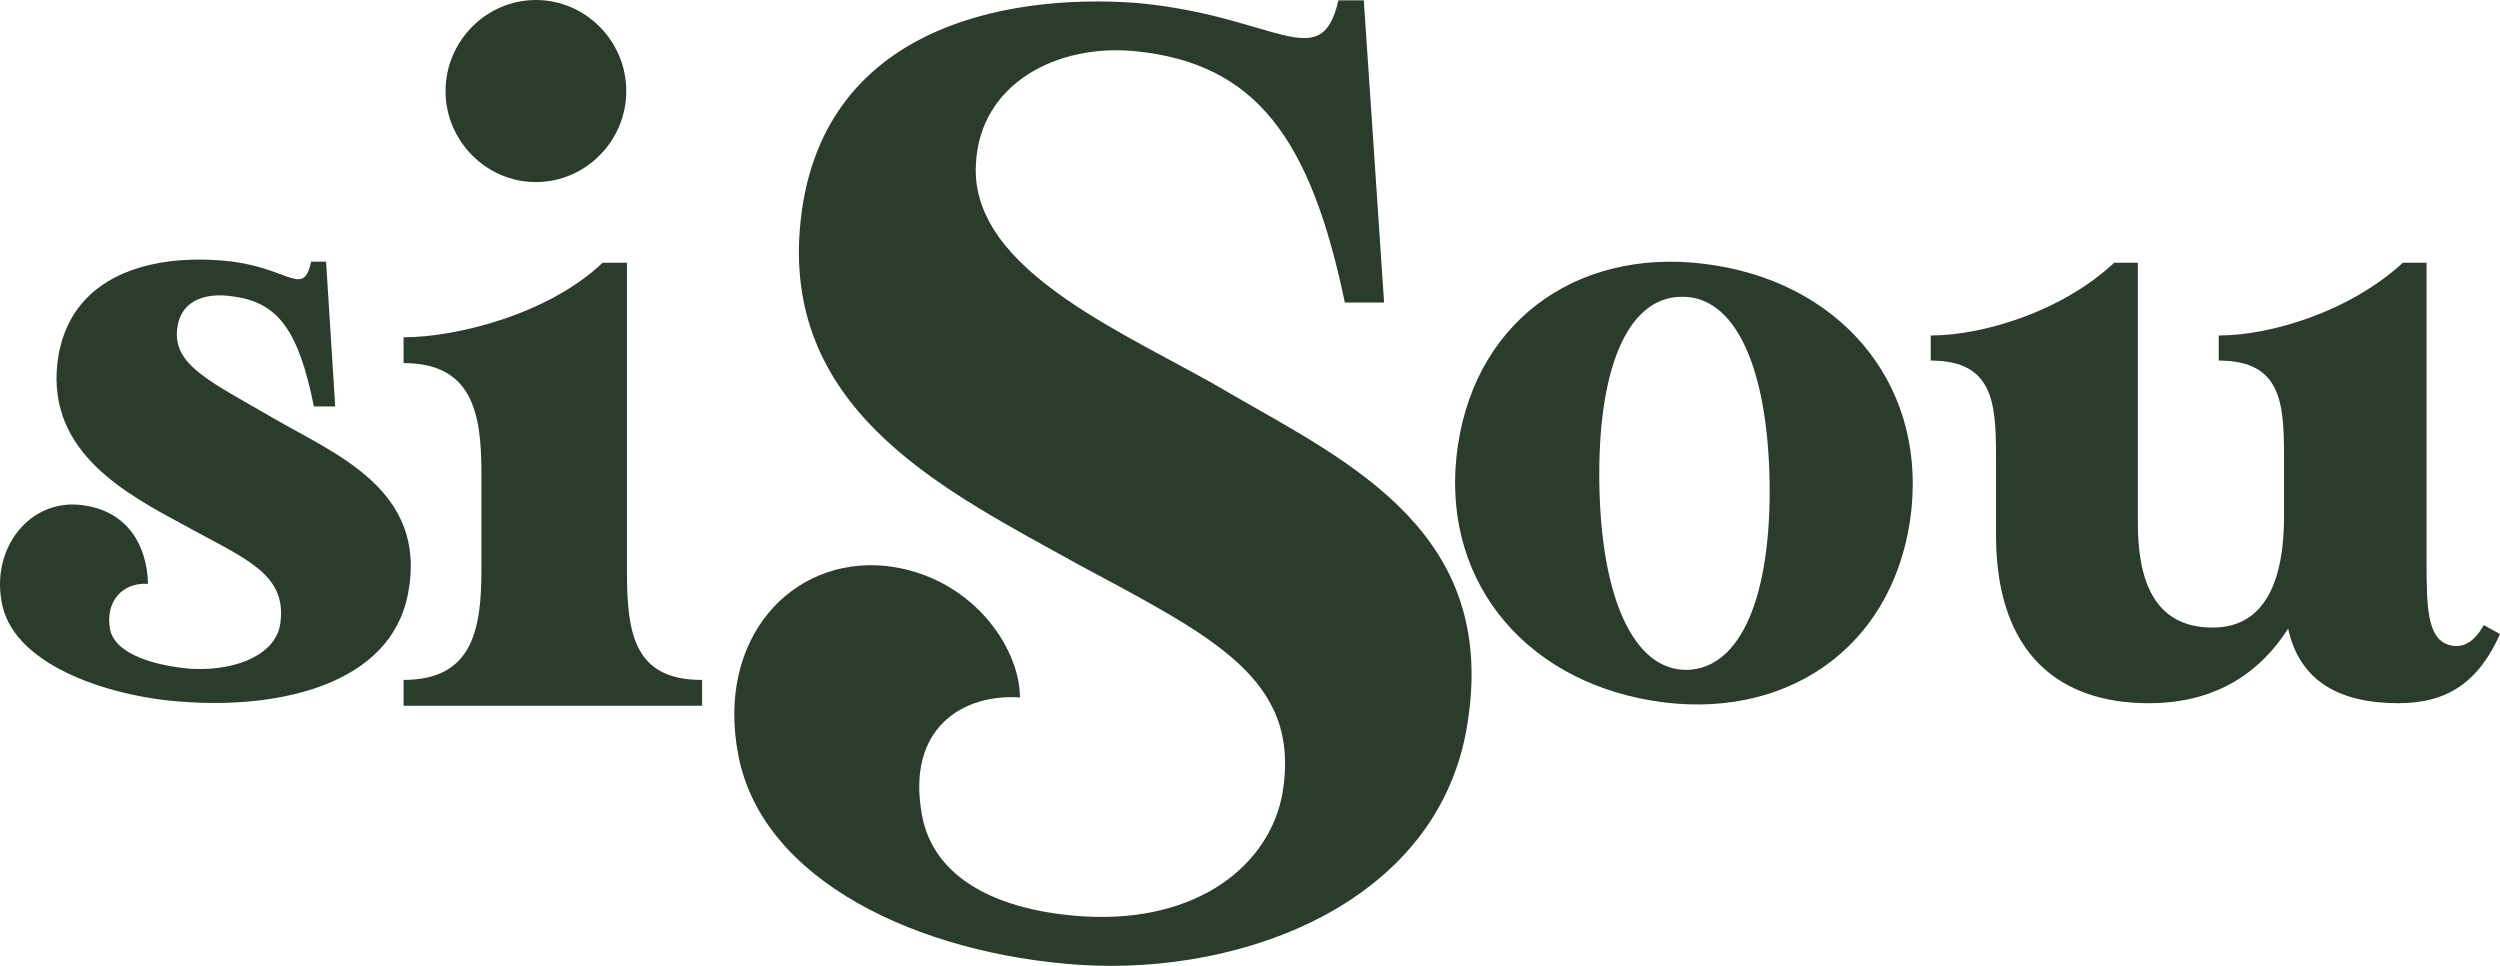 <svg width="119" height="46" viewBox="0 0 119 46" fill="none" xmlns="http://www.w3.org/2000/svg">
<path d="M12.96 19.876C10.06 18.187 8.223 17.385 8.433 15.662C8.561 14.416 9.609 13.887 11.075 14.109C13.25 14.382 14.216 15.747 14.941 19.347H15.956L15.521 12.454C15.521 12.454 15.054 12.454 14.812 12.454C14.442 14.143 13.797 12.812 11.075 12.454C7.385 12.011 3.229 12.983 2.729 17.299C2.262 21.565 6.048 23.527 8.819 25.028C11.751 26.632 13.652 27.331 13.346 29.651C13.185 31.067 11.381 31.954 9.109 31.835C7.434 31.699 5.5 31.17 5.243 29.976C4.985 28.645 5.823 27.706 7.047 27.792C6.999 26.017 6.129 24.363 3.986 24.055C1.424 23.663 -0.509 26.137 0.119 28.849C0.796 31.784 5.484 33.251 8.98 33.422C13.266 33.695 18.582 32.62 19.42 28.269C20.387 23.288 15.908 21.599 12.96 19.876Z" fill="#2A3C2C"/>
<path d="M25.51 8.667C27.878 8.667 29.811 6.705 29.811 4.333C29.811 1.962 27.878 0 25.51 0C23.142 0 21.208 1.962 21.208 4.333C21.208 6.705 23.142 8.667 25.51 8.667Z" fill="#2A3C2C"/>
<path d="M29.844 27.144V12.506C29.844 12.506 29.457 12.506 28.684 12.506C26.106 14.963 21.708 16.055 19.211 16.055C19.211 16.549 19.211 16.737 19.211 17.283C22.481 17.283 22.916 19.654 22.916 22.52V27.127C22.916 29.993 22.481 32.364 19.211 32.364C19.211 32.91 19.211 33.593 19.211 33.593H33.42C33.42 33.593 33.42 33.32 33.42 32.364C30.102 32.382 29.844 30.01 29.844 27.144Z" fill="#2A3C2C"/>
<path d="M58.585 18.749C53.994 16.002 46.148 13 46.454 7.813C46.631 3.975 50.32 2.064 54.058 2.439C59.794 3.019 62.387 6.602 64.014 14.399H65.883L64.917 0.017C64.917 0.017 64.256 0.017 63.708 0.017C62.871 3.668 60.696 0.716 54.042 0.136C47.888 -0.308 38.592 1.279 38.044 11.328C37.625 19.824 45.23 23.475 51.206 26.802C57.731 30.316 61.952 32.295 61.05 37.737C60.454 41.133 57.071 43.931 51.625 43.623C47.404 43.367 44.44 41.764 43.892 38.829C43.103 34.615 45.89 33.012 48.548 33.199C48.548 30.777 46.196 27.382 42.152 26.938C37.69 26.495 34.065 30.384 35.144 35.946C36.288 41.952 43.779 45.415 51.384 45.927C59.23 46.438 68.59 42.924 69.863 34.36C71.264 25.403 64.385 22.076 58.585 18.749Z" fill="#2A3C2C"/>
<path d="M81.704 12.642C75.437 11.601 70.314 15.03 69.395 21.206C68.477 27.399 72.376 32.312 78.643 33.353C84.862 34.377 90.001 30.965 90.919 24.772C91.821 18.596 87.923 13.665 81.704 12.642ZM80.302 31.886C77.757 31.92 76.226 28.457 76.13 23.1C76.033 17.692 77.402 14.177 80.012 14.126C82.606 14.058 84.137 17.504 84.233 22.929C84.314 28.32 82.896 31.818 80.302 31.886Z" fill="#2A3C2C"/>
<path d="M118.227 29.754C117.808 30.505 117.26 30.914 116.551 30.692C115.536 30.385 115.504 28.867 115.504 26.734V12.506C115.504 12.506 115.085 12.506 114.376 12.506C111.815 14.86 108.045 15.969 105.612 15.969C105.612 16.464 105.612 16.634 105.612 17.163C108.802 17.163 108.721 19.467 108.721 22.282V24.585C108.721 27.519 107.884 29.873 105.322 29.873C102.47 29.873 101.762 27.519 101.762 24.892V12.506C101.762 12.506 101.343 12.506 100.634 12.506C98.121 14.86 94.335 15.969 91.902 15.969C91.902 16.464 91.902 16.634 91.902 17.163C95.092 17.163 95.011 19.467 95.011 22.282V25.608C95.059 31.17 98.072 33.473 102.277 33.473C105.676 33.473 107.69 31.835 108.915 29.925C109.462 32.416 111.347 33.473 114.167 33.473C116.519 33.473 117.985 32.45 119 30.181L118.227 29.754Z" fill="#2A3C2C"/>
</svg>
